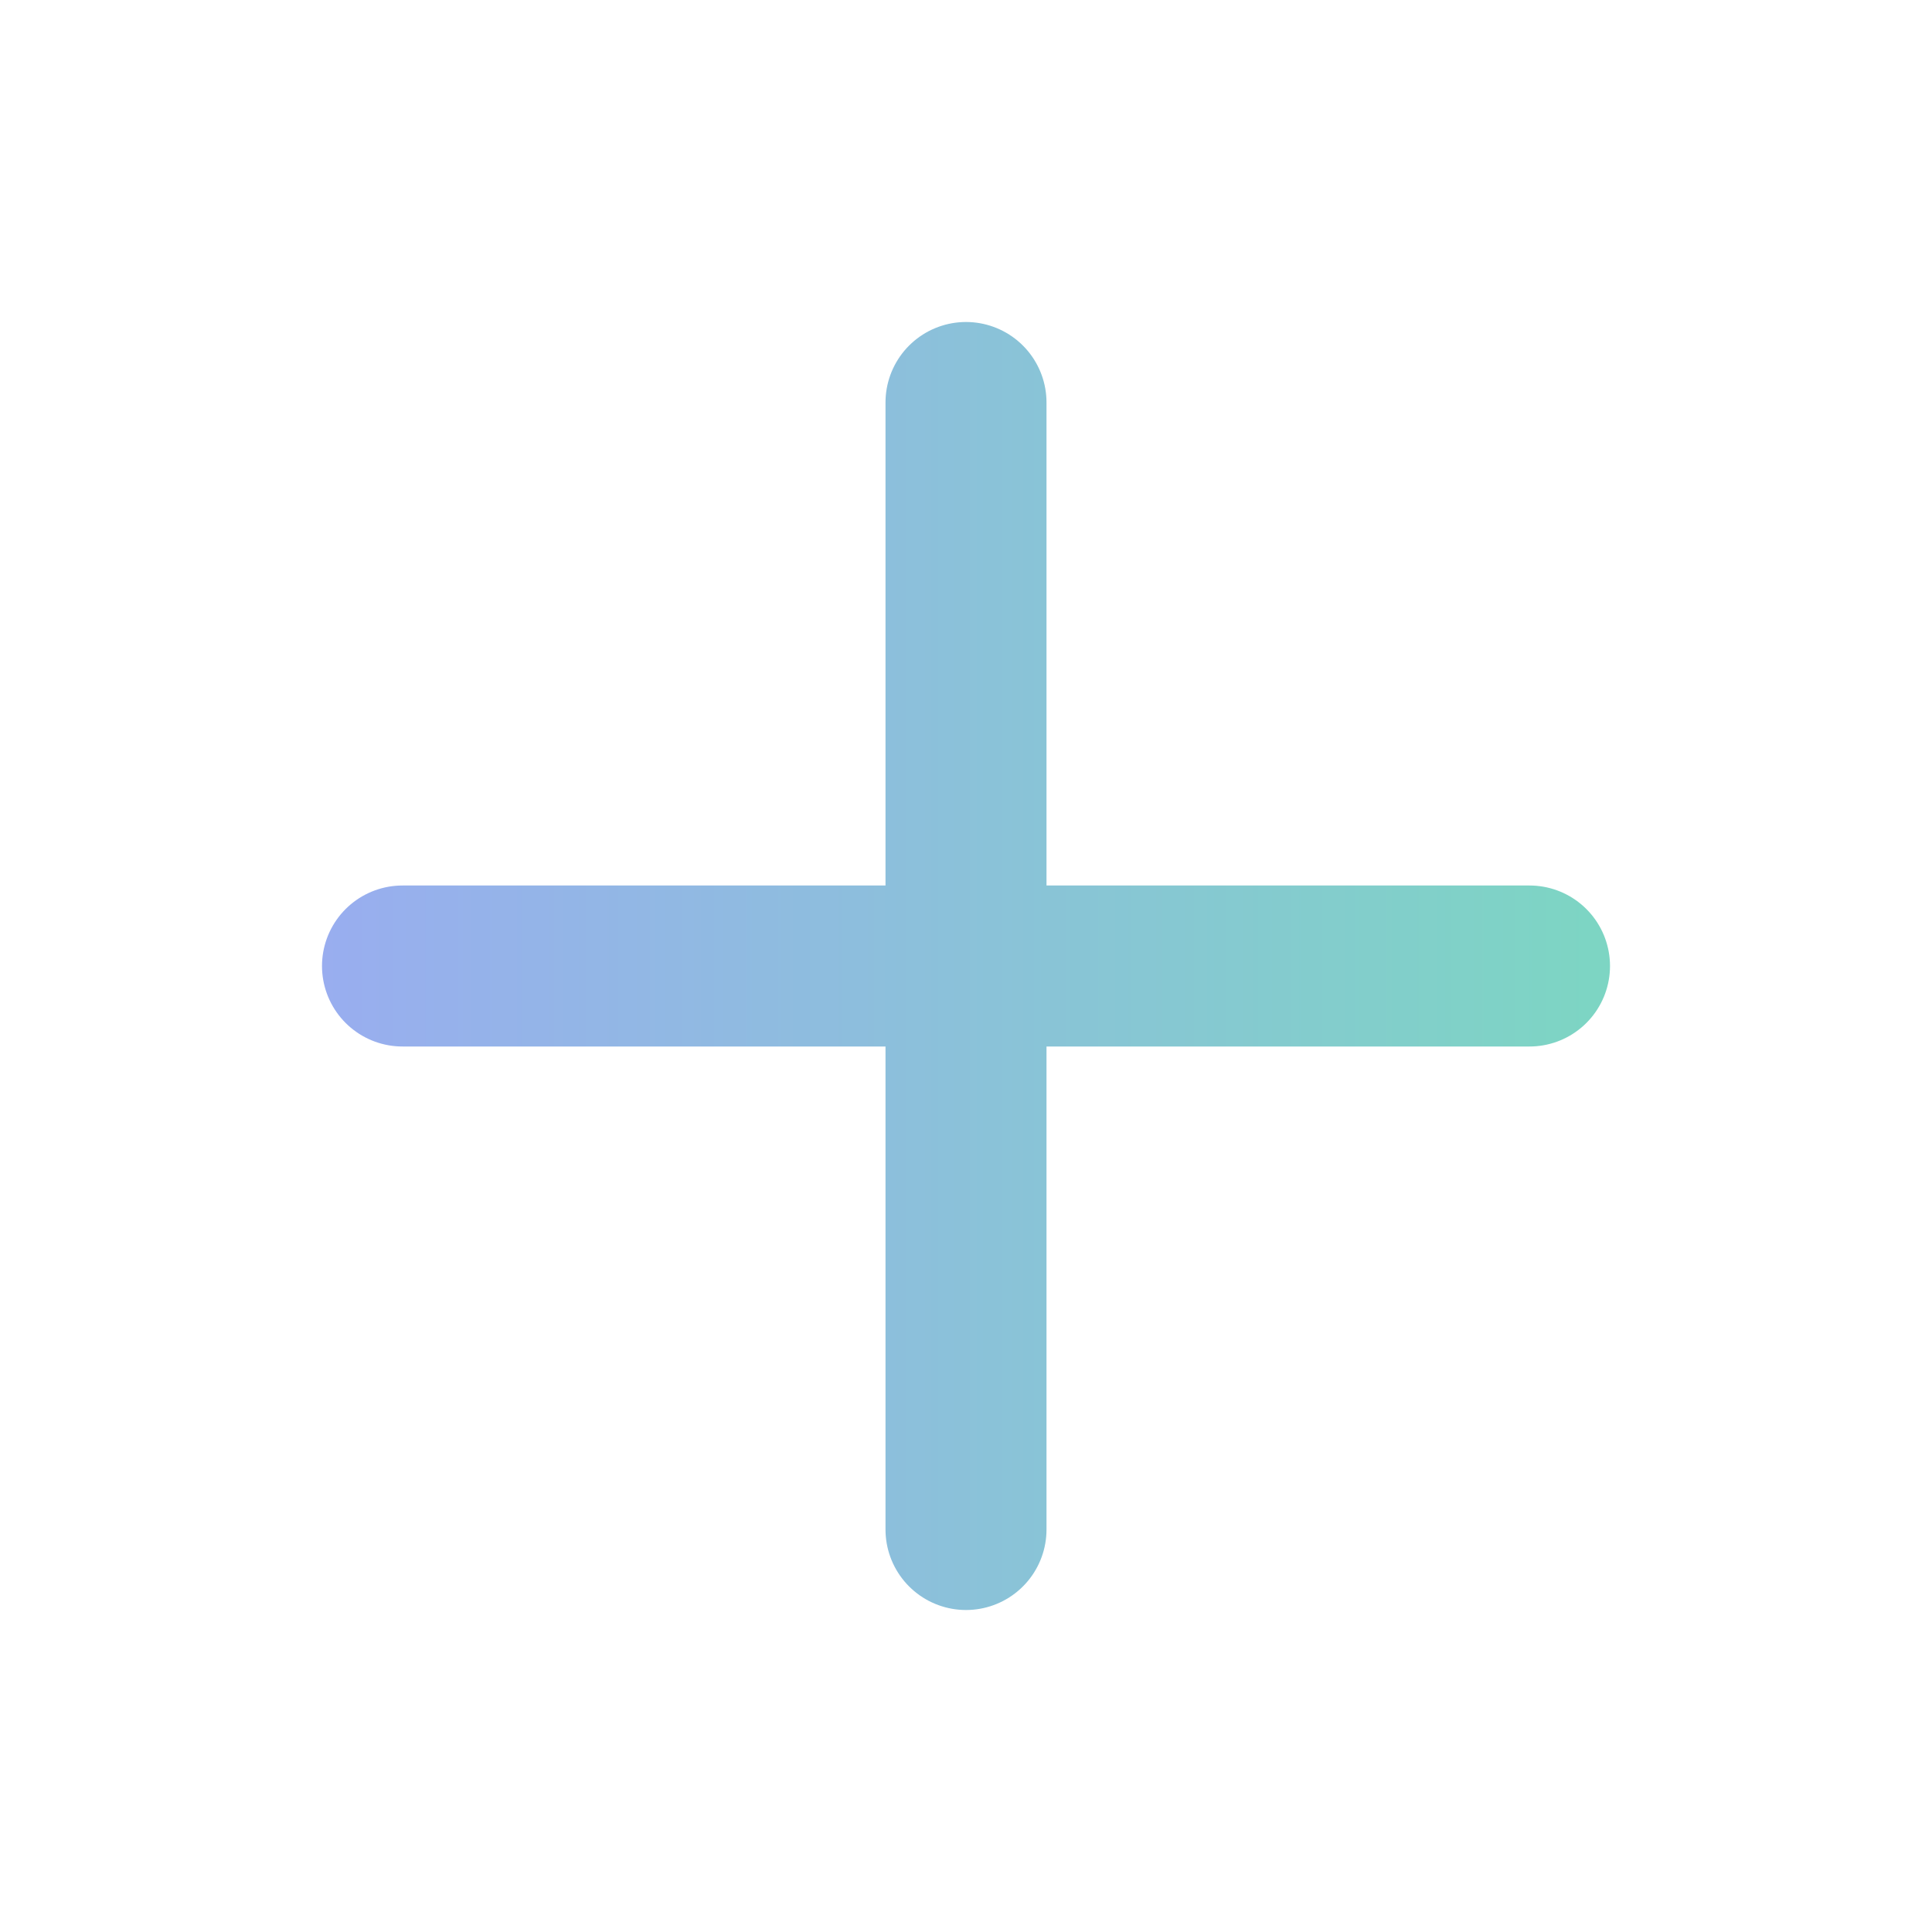 <svg width="24" height="24" viewBox="0 0 24 24" fill="none" xmlns="http://www.w3.org/2000/svg">
<path d="M12 5V19" stroke="url(#paint0_linear_546_381)" stroke-width="2" stroke-linecap="round" stroke-linejoin="round"/>
<path d="M5 12H19" stroke="url(#paint0_linear_546_381)" stroke-width="2" stroke-linecap="round" stroke-linejoin="round"/>
<defs>
<linearGradient id="paint0_linear_546_381" x1="2.705" y1="12.441" x2="21" y2="12.441" gradientUnits="userSpaceOnUse">
<stop stop-color="#9BAAF3"/>
<stop offset="1" stop-color="#7BD8C0"/>
</linearGradient>
</defs>
</svg>
